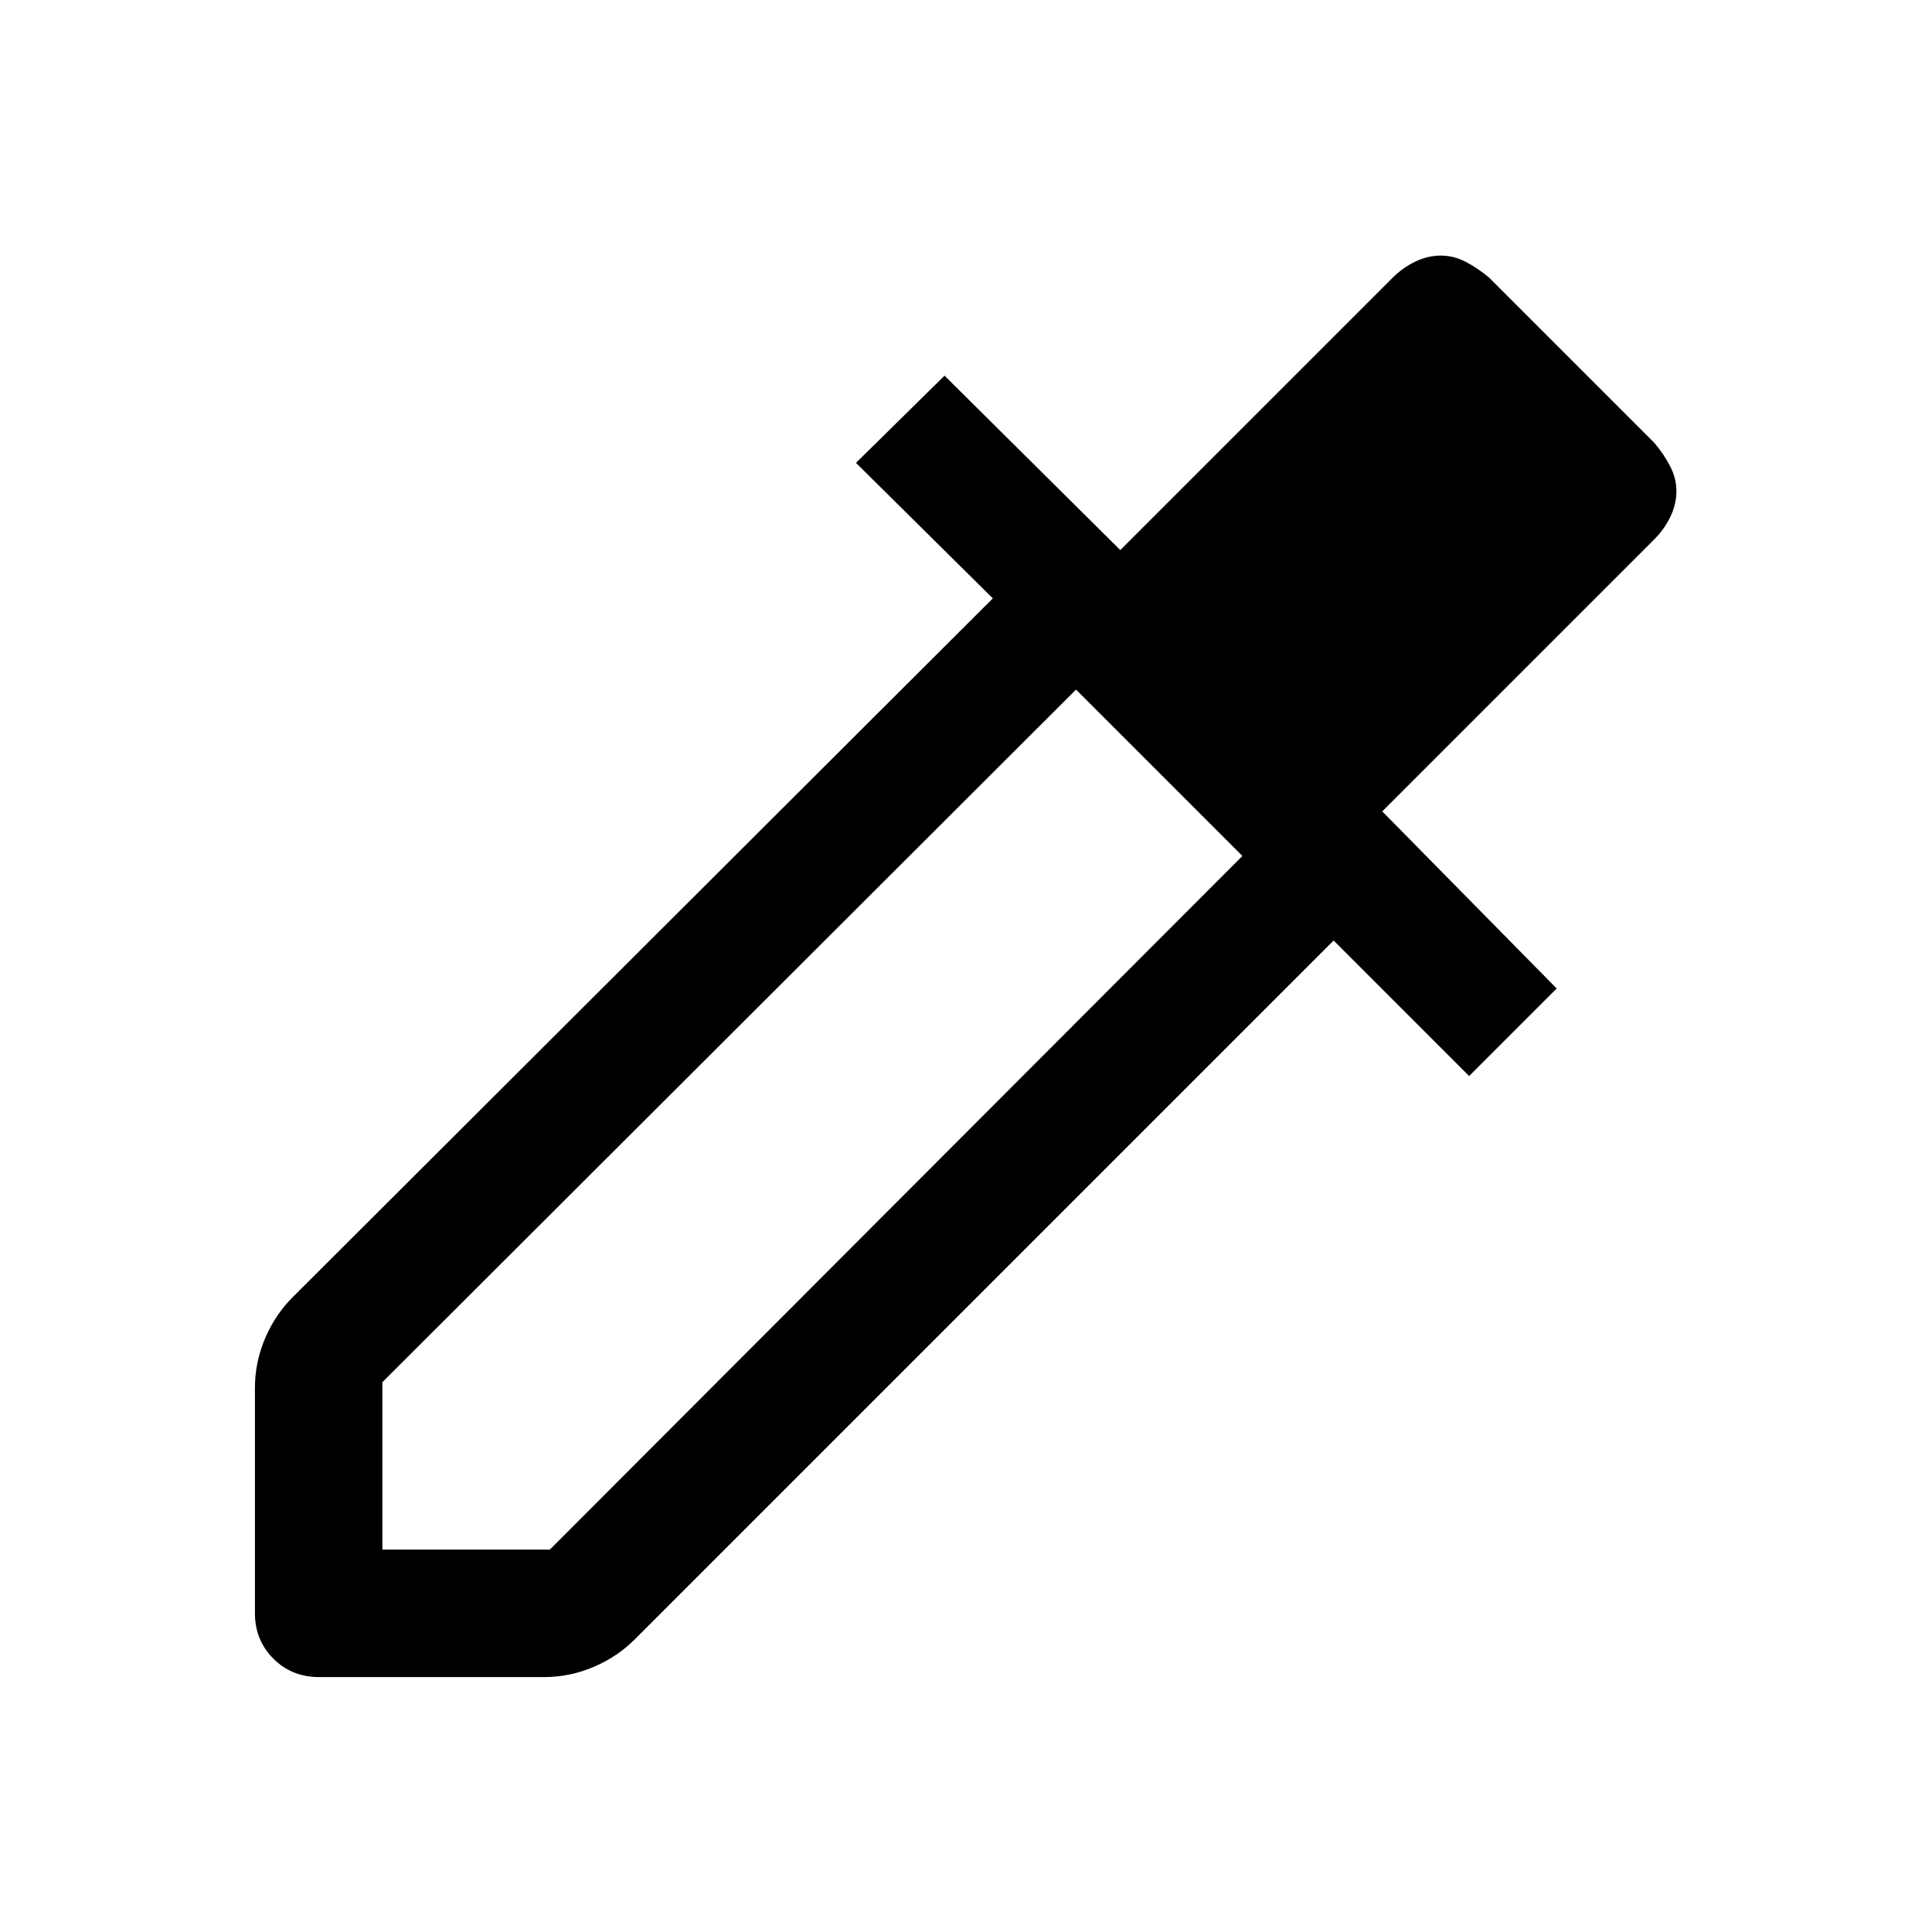 <svg xmlns="http://www.w3.org/2000/svg" height="40" viewBox="0 -960 960 960" width="40"><path d="M126.67-158.5v-111.83q0-12.81 5.07-24.7 5.07-11.89 13.93-20.64l347.66-347-68-67.33 44-43.33 87.34 86.66 135.37-135.37Q697-827 703.23-830q6.22-3 12.75-3 6.2 0 12.12 3 5.92 3 11.9 8l82 82q5 5.98 8 11.9t3 12.12q0 6.53-3 12.75-3 6.23-7.98 11.21L686.83-556.83l86.67 88-43.5 43.5-67.33-67.34-347 347q-8.75 8.86-20.64 13.93t-24.7 5.07H158.5q-13.5 0-22.67-9.16-9.16-9.17-9.16-22.67ZM190-190h83.19l344.14-344.67-82.66-82.66L190-273.19V-190Z"/></svg>